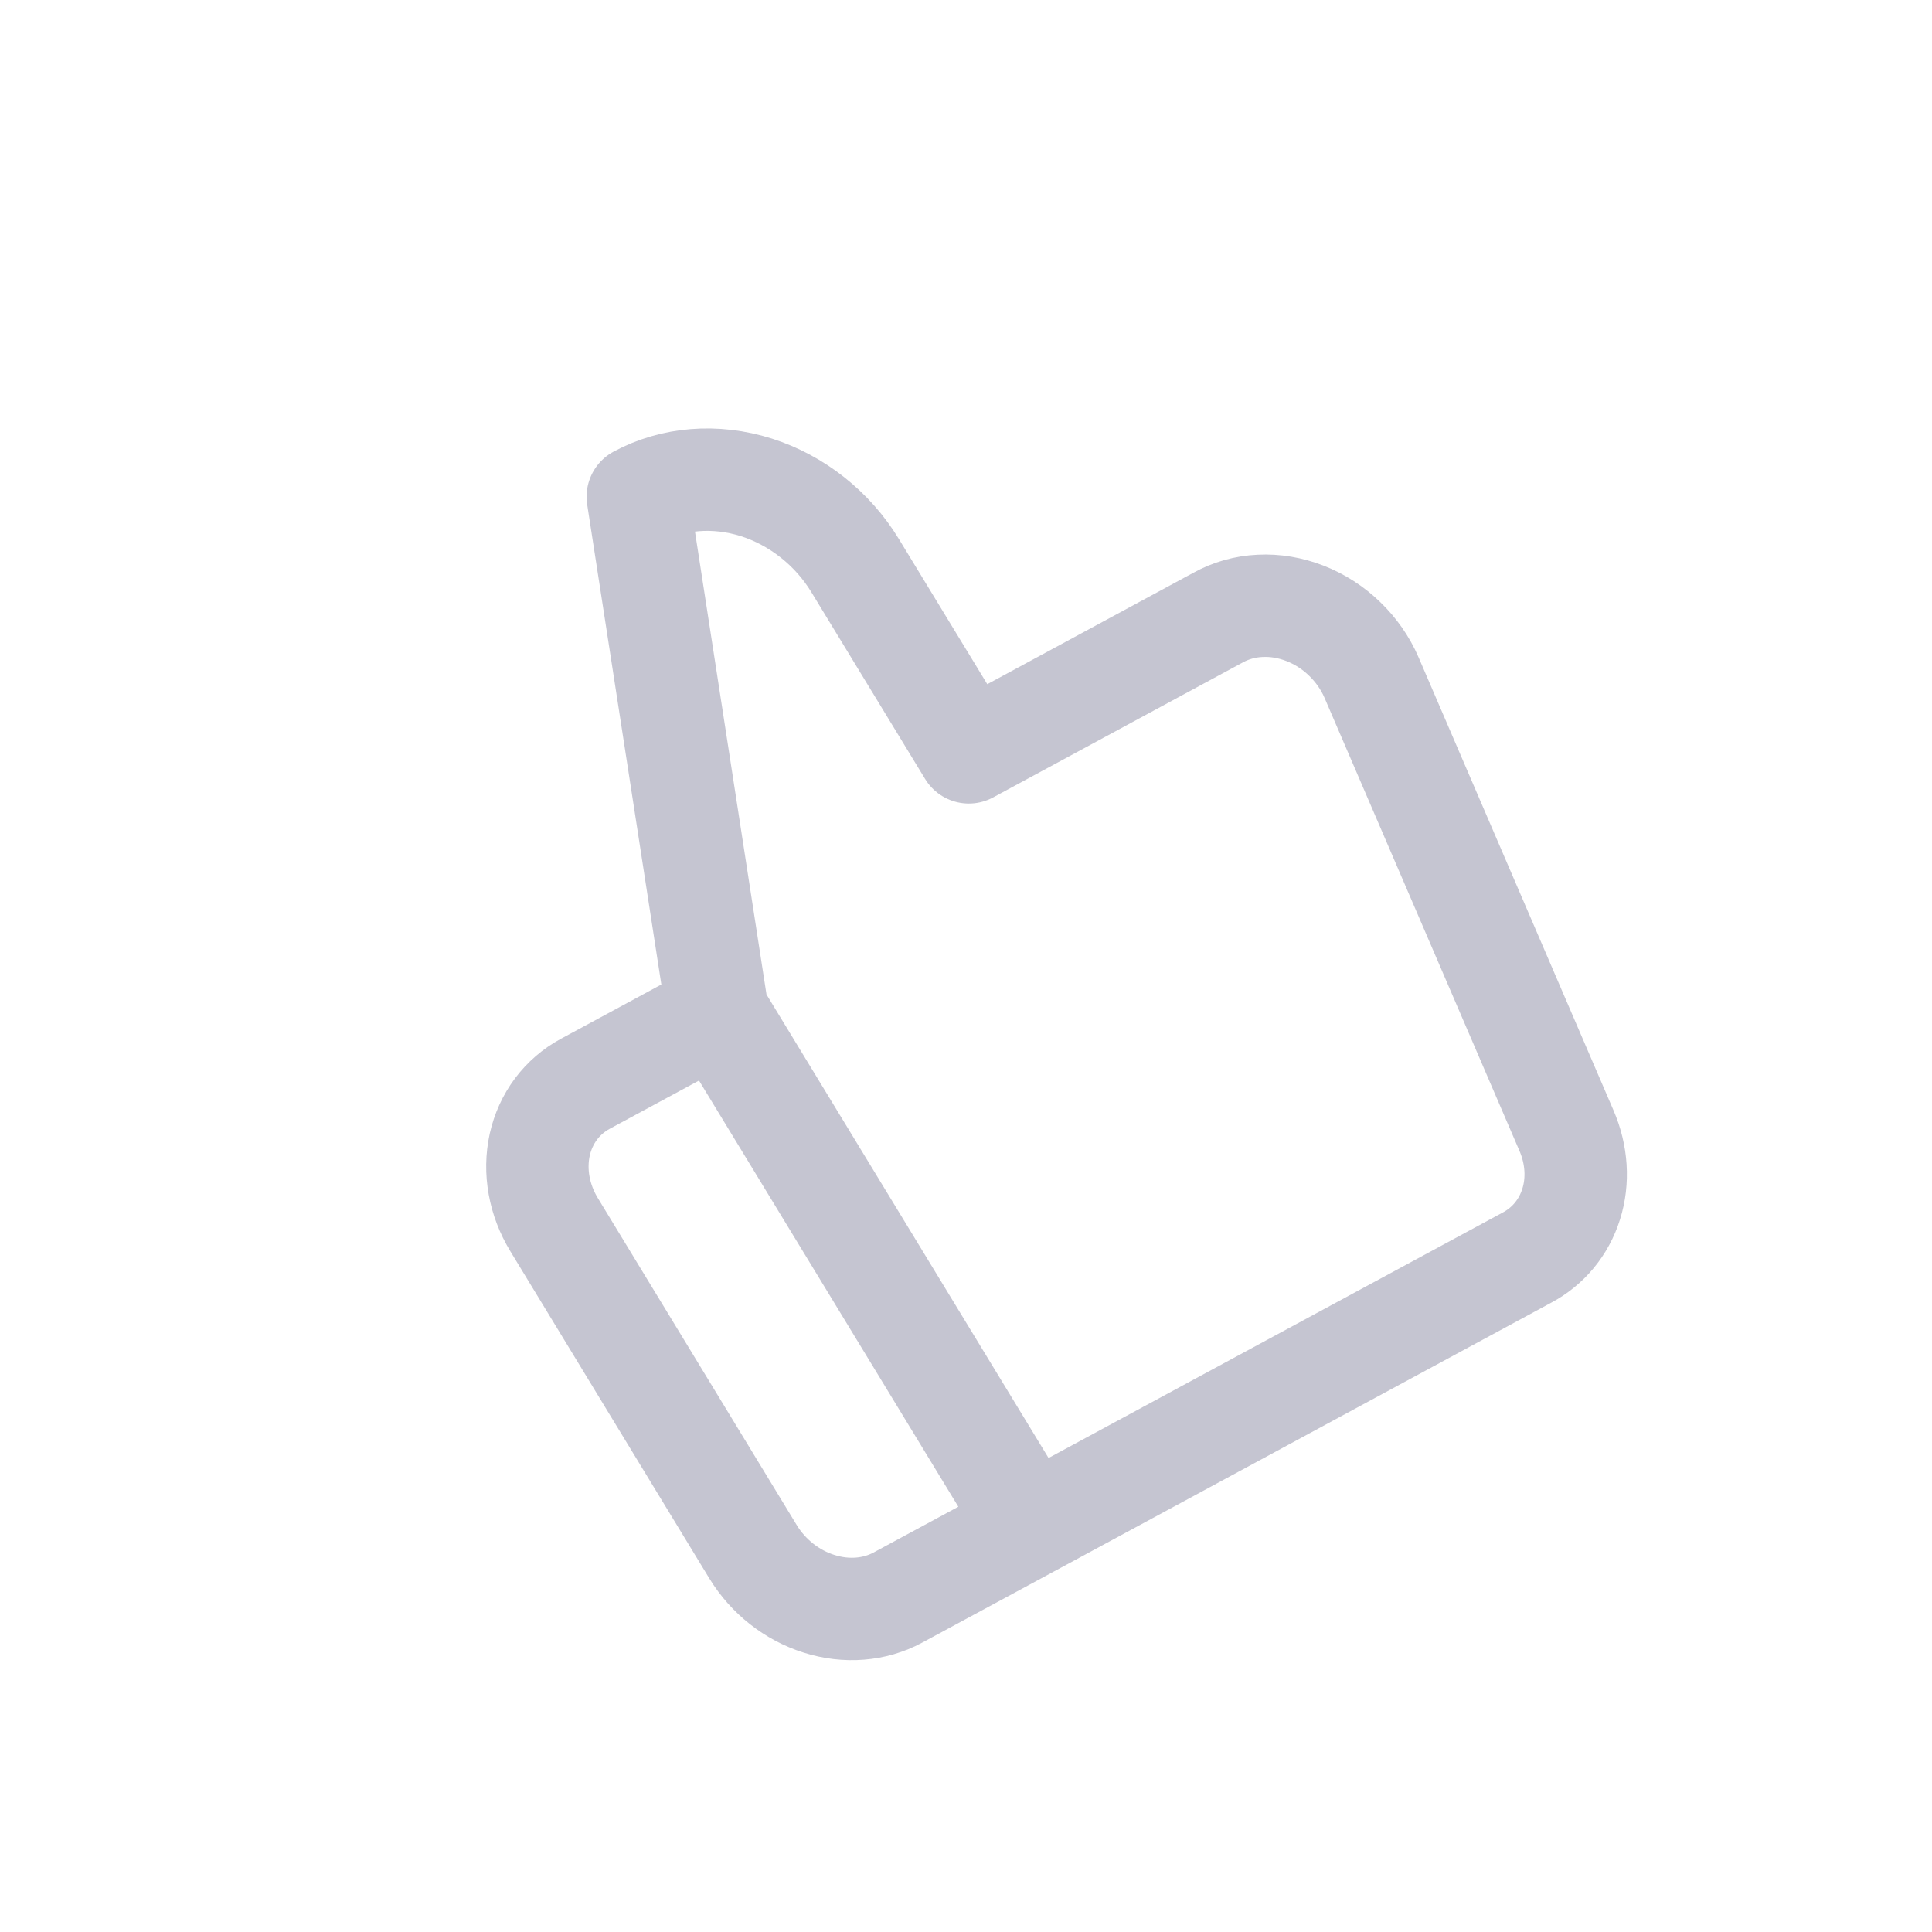 <svg width="17" height="17" viewBox="0 0 17 17" fill="none" xmlns="http://www.w3.org/2000/svg">
<g clip-path="url(#clip0_0_1238)">
<path d="M6.313 8.908L5.612 4.371C5.92 4.205 6.295 4.175 6.654 4.288C7.012 4.402 7.325 4.649 7.524 4.976L8.525 6.62L10.717 5.435C10.829 5.373 10.955 5.337 11.087 5.331C11.22 5.324 11.354 5.347 11.483 5.397C11.611 5.447 11.73 5.523 11.831 5.621C11.932 5.718 12.013 5.834 12.068 5.961L13.784 9.949C13.875 10.16 13.89 10.39 13.825 10.595C13.761 10.8 13.622 10.968 13.434 11.067L9.064 13.429M6.313 8.908L9.064 13.429M6.313 8.908L5.151 9.536C4.945 9.647 4.801 9.84 4.749 10.073C4.698 10.306 4.743 10.559 4.876 10.777L6.626 13.654C6.759 13.872 6.968 14.037 7.207 14.112C7.446 14.188 7.696 14.168 7.901 14.057L9.064 13.429" stroke="#C5C5D1" stroke-width="0.901" stroke-linecap="round" stroke-linejoin="round"/>
</g>
<defs>
<clipPath id="clip0_0_1238">
<rect width="12.015" height="12.015" rx="1.502" transform="matrix(0.86 -0.465 0.555 0.912 0 5.584)" fill="white"/>
</clipPath>
</defs>
</svg>
